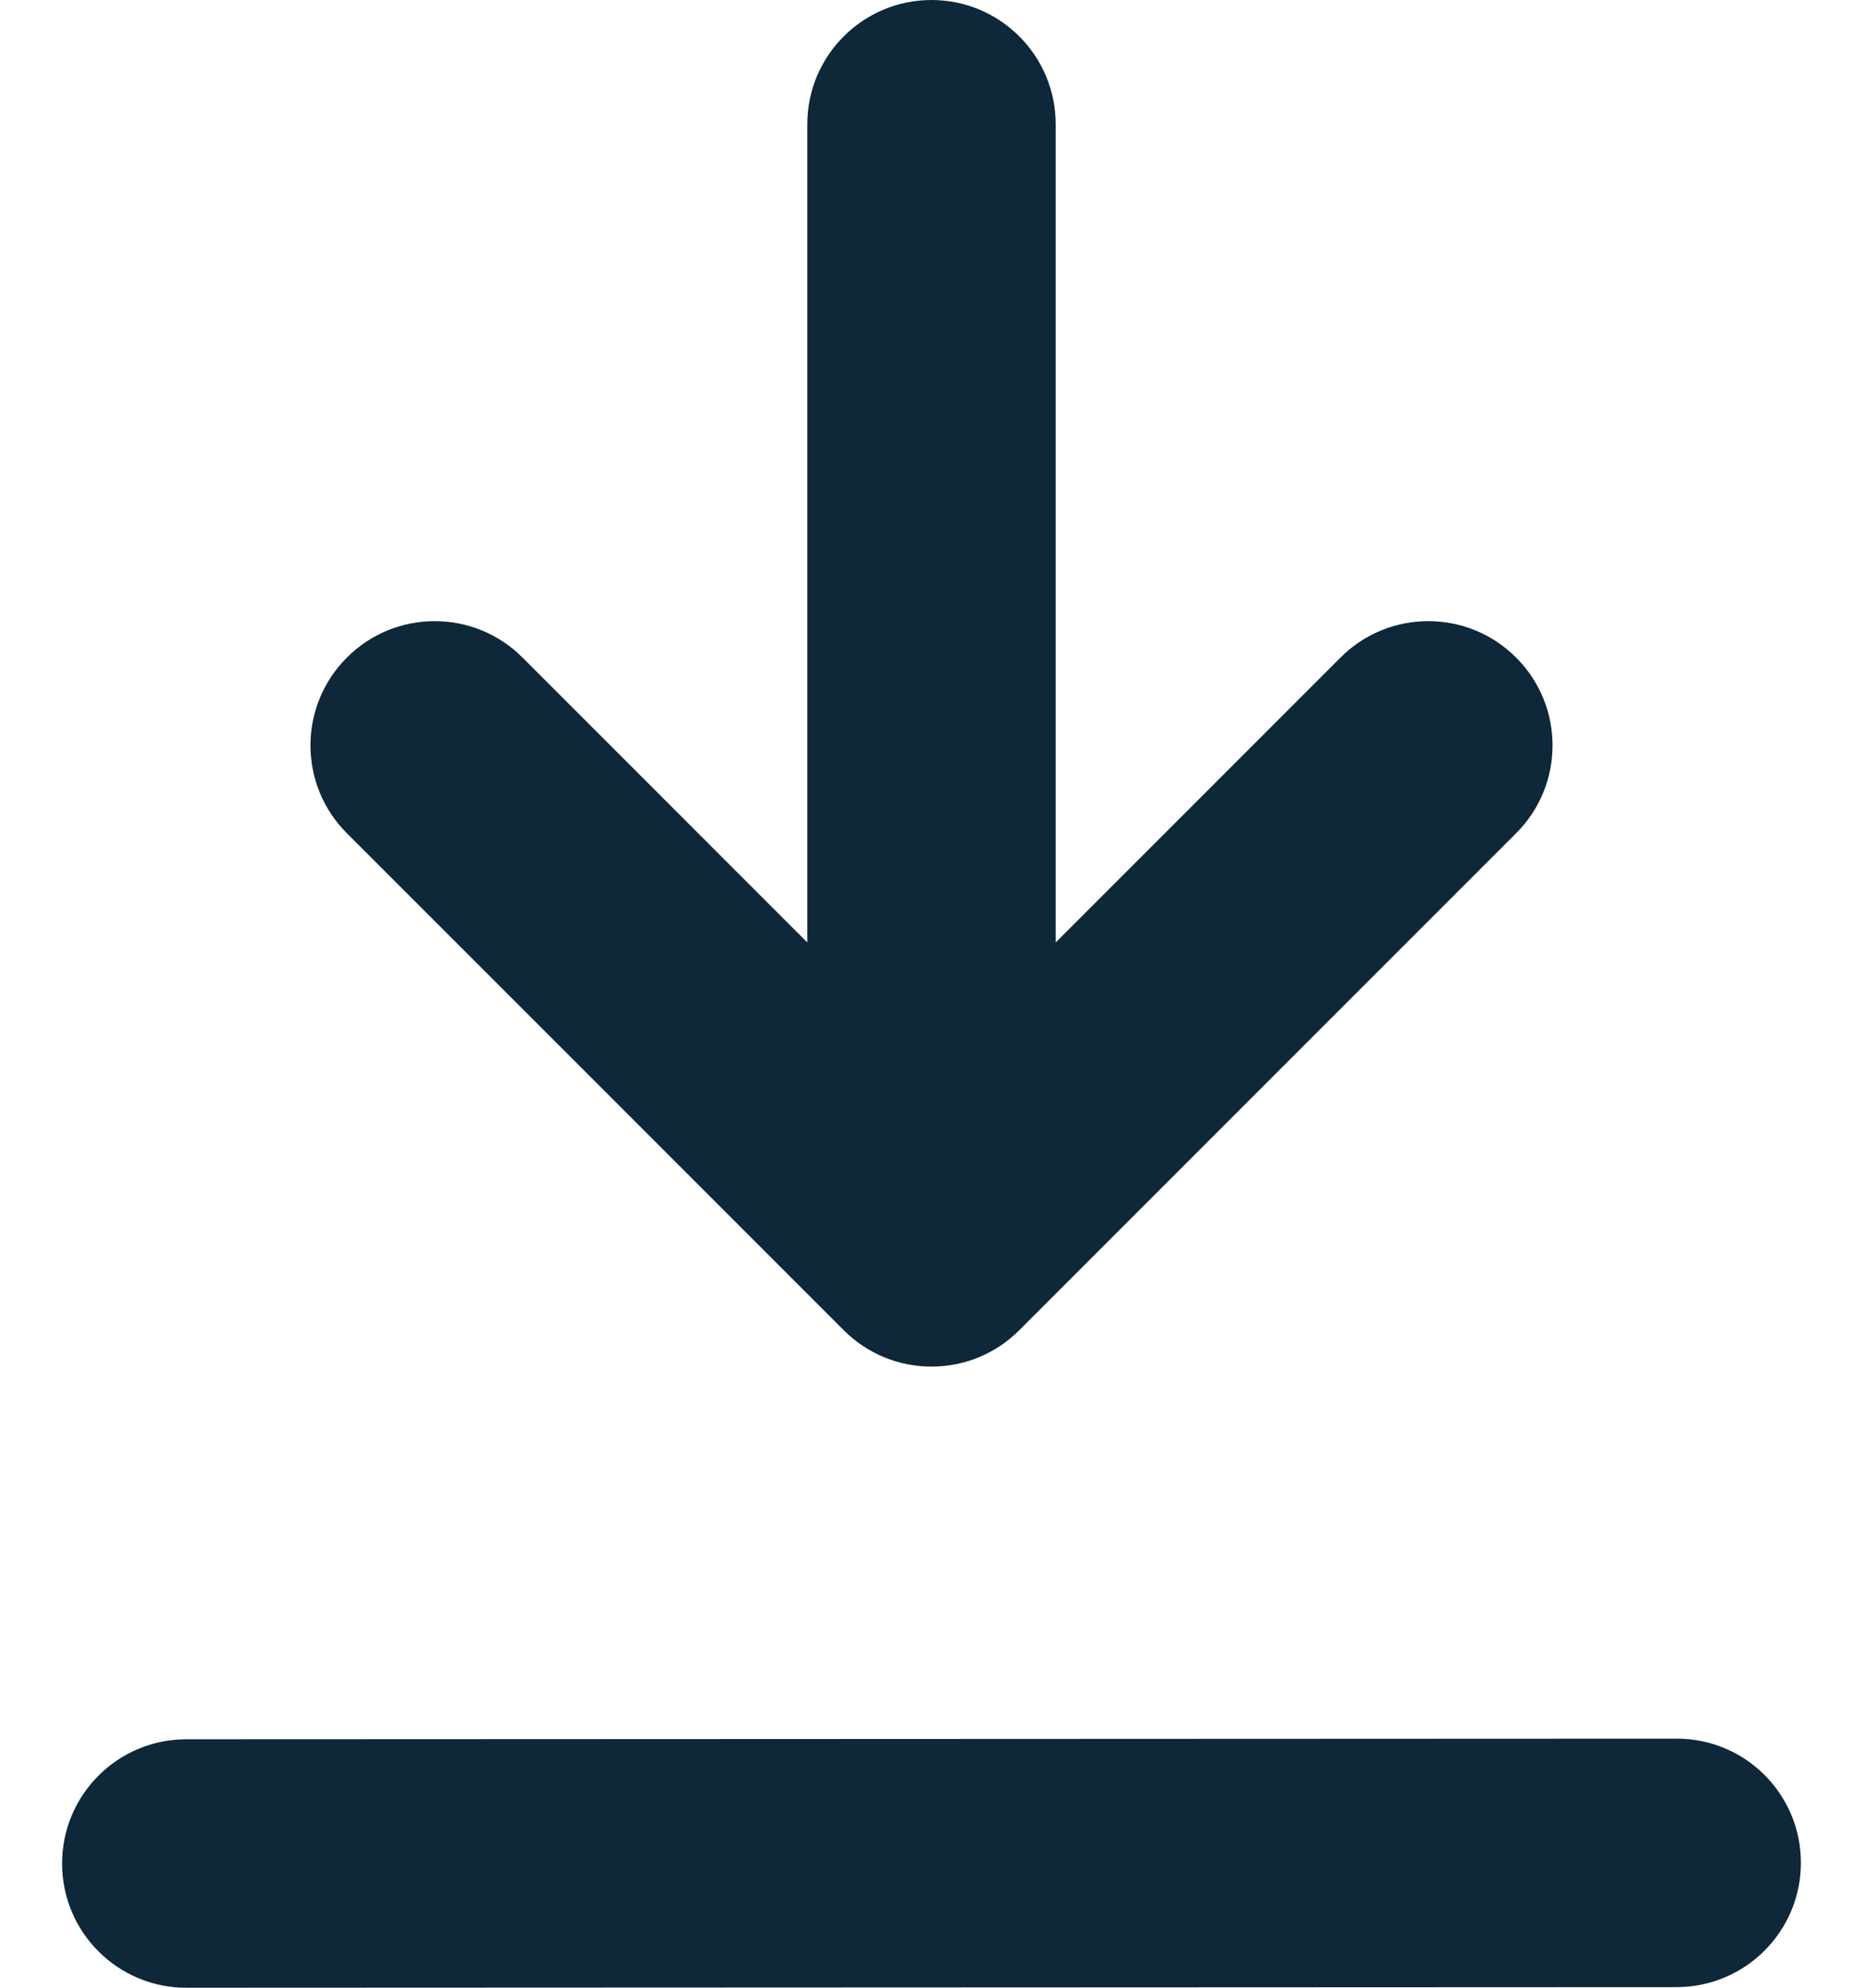 <svg width="15" height="16" viewBox="0 0 15 16" fill="none" xmlns="http://www.w3.org/2000/svg">
<path fill-rule="evenodd" clip-rule="evenodd" d="M8.5 1C8.5 0.448 8.052 0 7.5 0C6.948 0 6.5 0.448 6.5 1V7.586L4.207 5.293C3.817 4.902 3.183 4.902 2.793 5.293C2.402 5.683 2.402 6.317 2.793 6.707L6.793 10.707C7.183 11.098 7.817 11.098 8.207 10.707L12.207 6.707C12.598 6.317 12.598 5.683 12.207 5.293C11.817 4.902 11.183 4.902 10.793 5.293L8.5 7.586V1ZM1.5 14C0.947 14 0.5 14.448 0.5 15C0.5 15.553 0.948 16 1.5 16L13.5 15.995C14.053 15.994 14.5 15.546 14.5 14.994C14.5 14.442 14.052 13.994 13.5 13.995L1.5 14Z" fill="#0E2739"/>
</svg>
